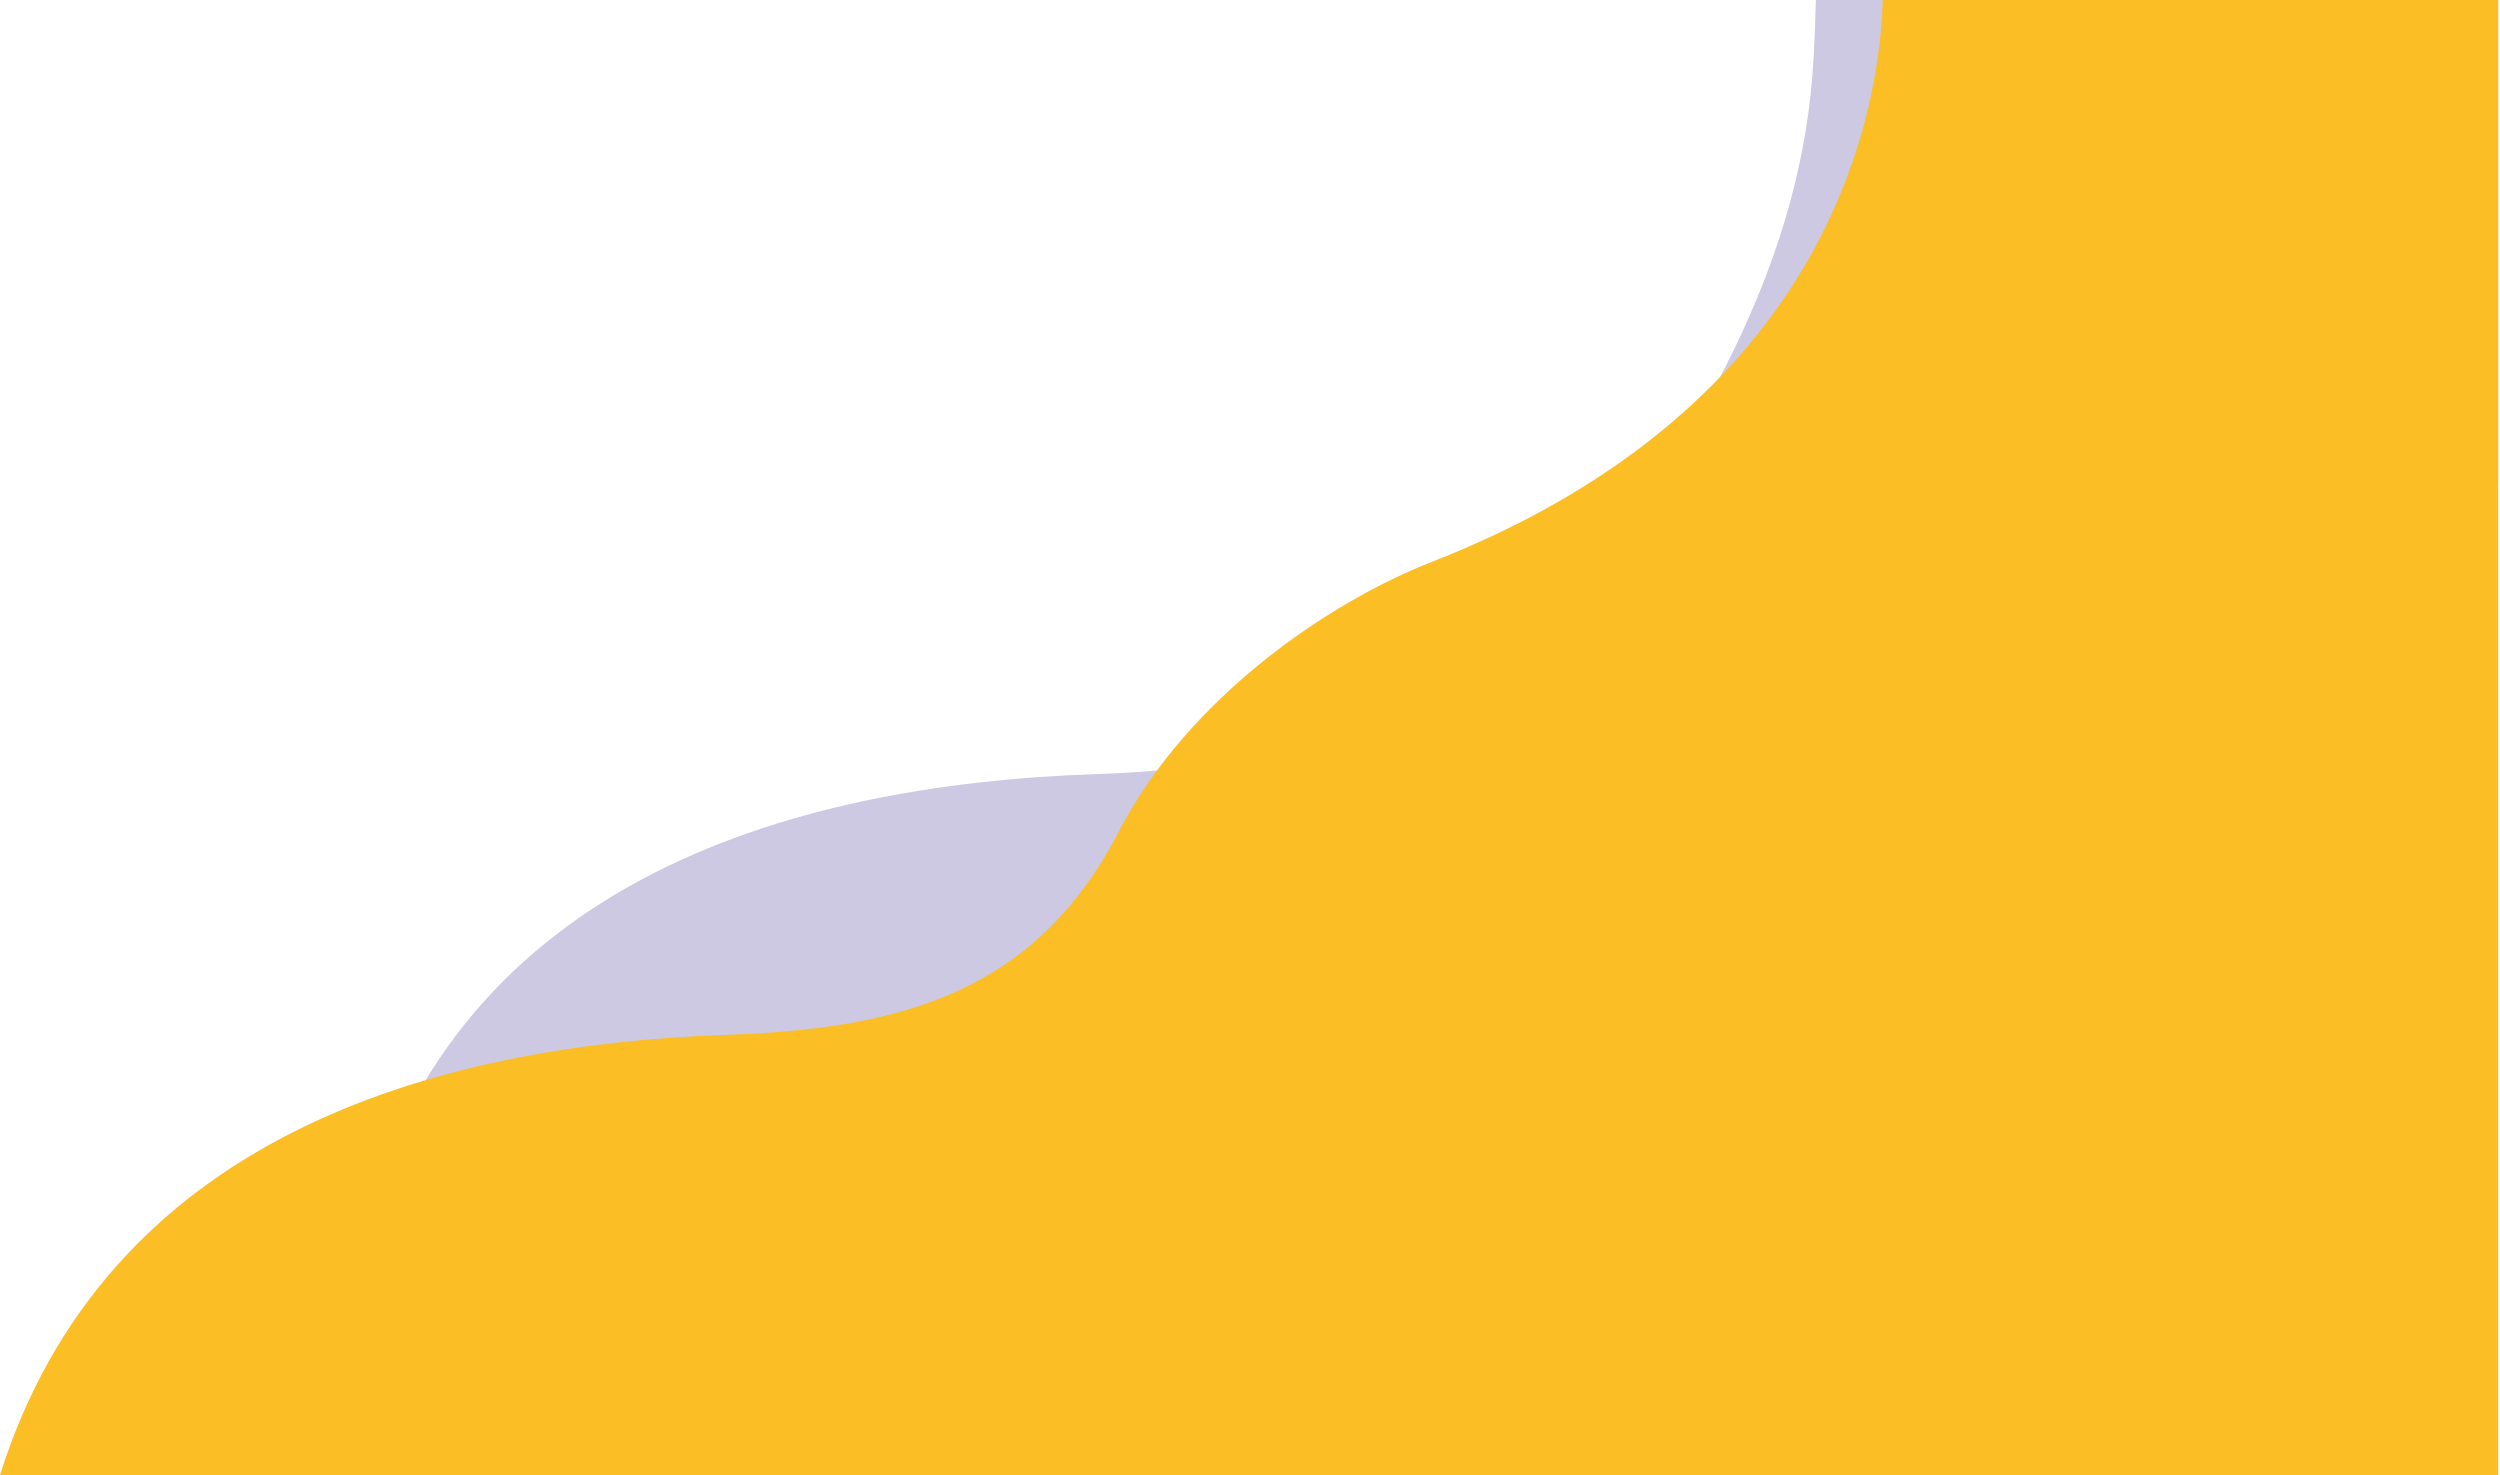 <svg width="1100" height="649" viewBox="0 0 1100 649" fill="none" xmlns="http://www.w3.org/2000/svg">
<g clip-path="url(#clip0)">
<path d="M1099.2 0H799C797.6 36.1 799.7 102.4 732.7 207.7C706.2 249.4 684.6 197.4 654.3 254.1C618 322 559.5 338 482.5 340.6C344.7 345.2 195.3 389.5 157 550.5C156.8 551.4 156.6 552.3 156.4 553.2C142.8 613.6 116.6 633.7 80.6 649H777.4C859.1 558.9 993.5 367.2 1099.2 212V0Z" fill="#CEC9E2"/>
<path d="M1099.2 0H828.4C827.1 45.9 807.5 177.7 630.3 247.1C584 265.2 522.6 307.3 492.2 366C455.8 436.2 397.1 452.7 320 455.3C188.5 459.8 46.5 501.6 0 649H1099.2V0Z" fill="#FBBE25"/>
</g>
<defs>
<clipPath id="clip0">
<rect width="1099.2" height="649" fill="white"/>
</clipPath>
</defs>
</svg>
